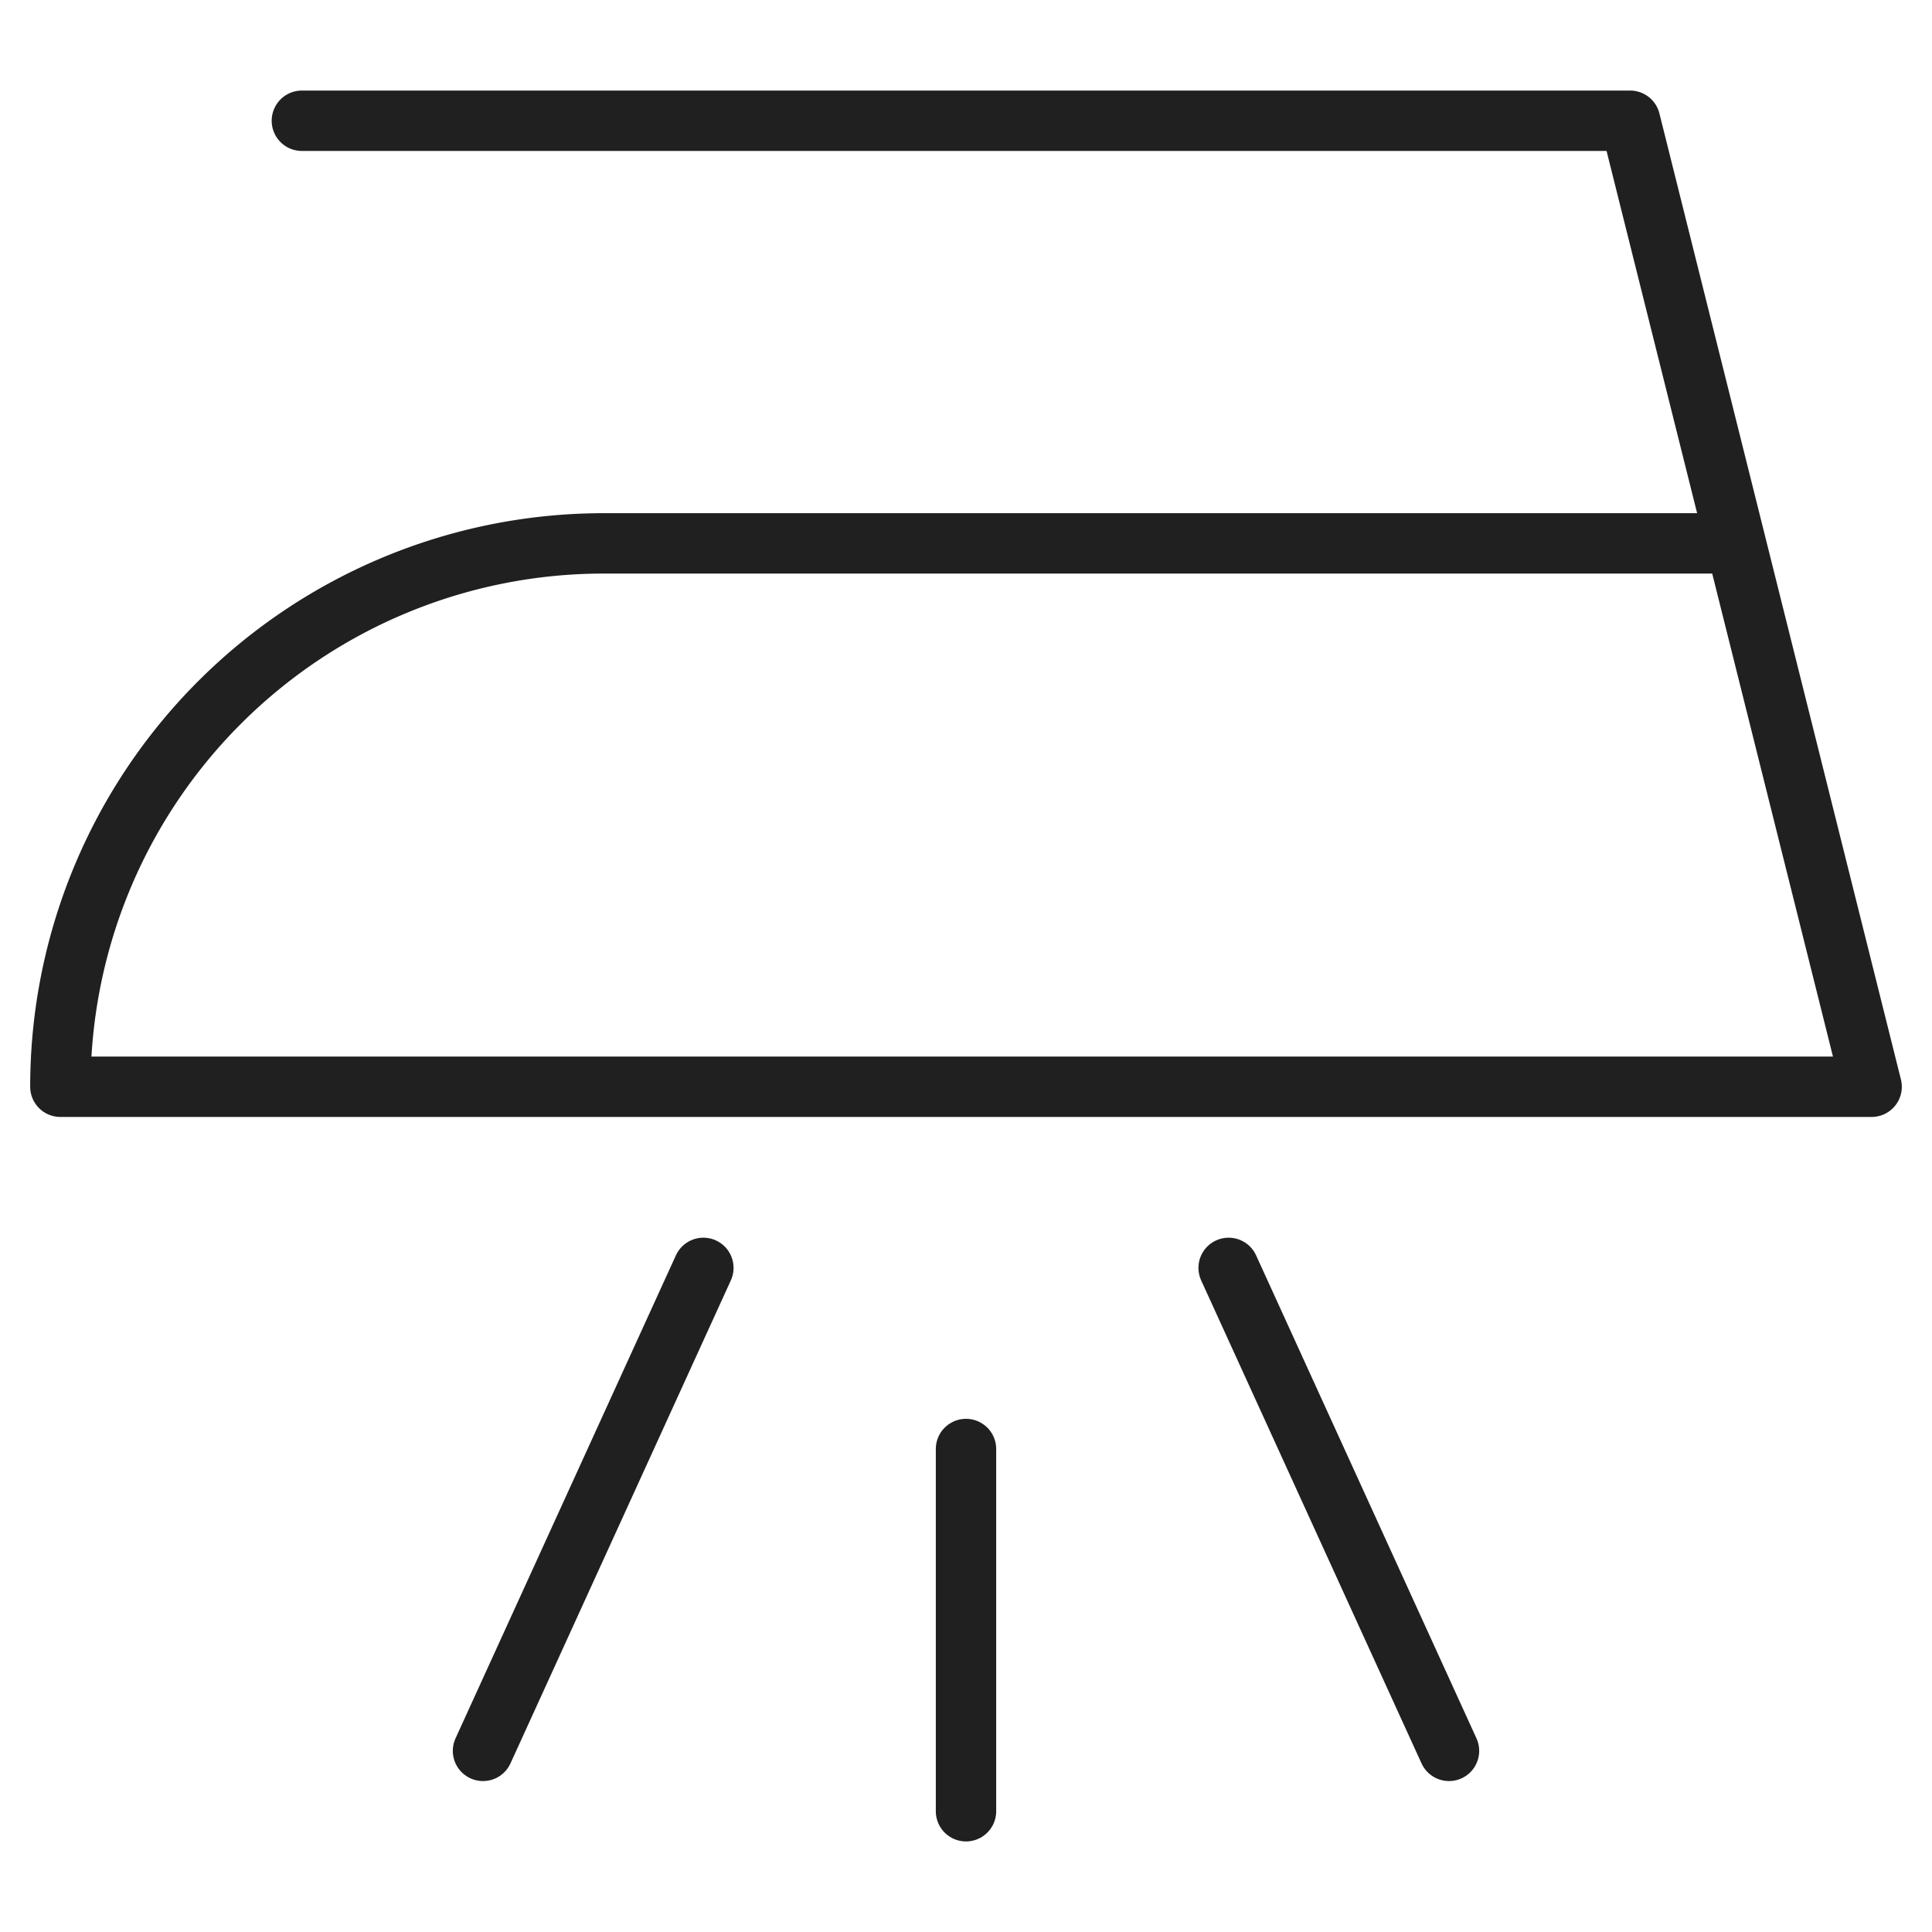 <svg xmlns="http://www.w3.org/2000/svg" viewBox="0 0 64 64" aria-labelledby="title" aria-describedby="desc"><path data-name="layer2" d="M10 4h44l8 32H2a18 18 0 0 1 18-18h37.5" fill="none" stroke="#202020" stroke-linecap="round" stroke-miterlimit="10" stroke-width="2" stroke-linejoin="round"/><path data-name="layer1" fill="none" stroke="#202020" stroke-linecap="round" stroke-miterlimit="10" stroke-width="2" d="M23.3 42L16 58m24.7-16L48 58M32 48v12" stroke-linejoin="round"/></svg>